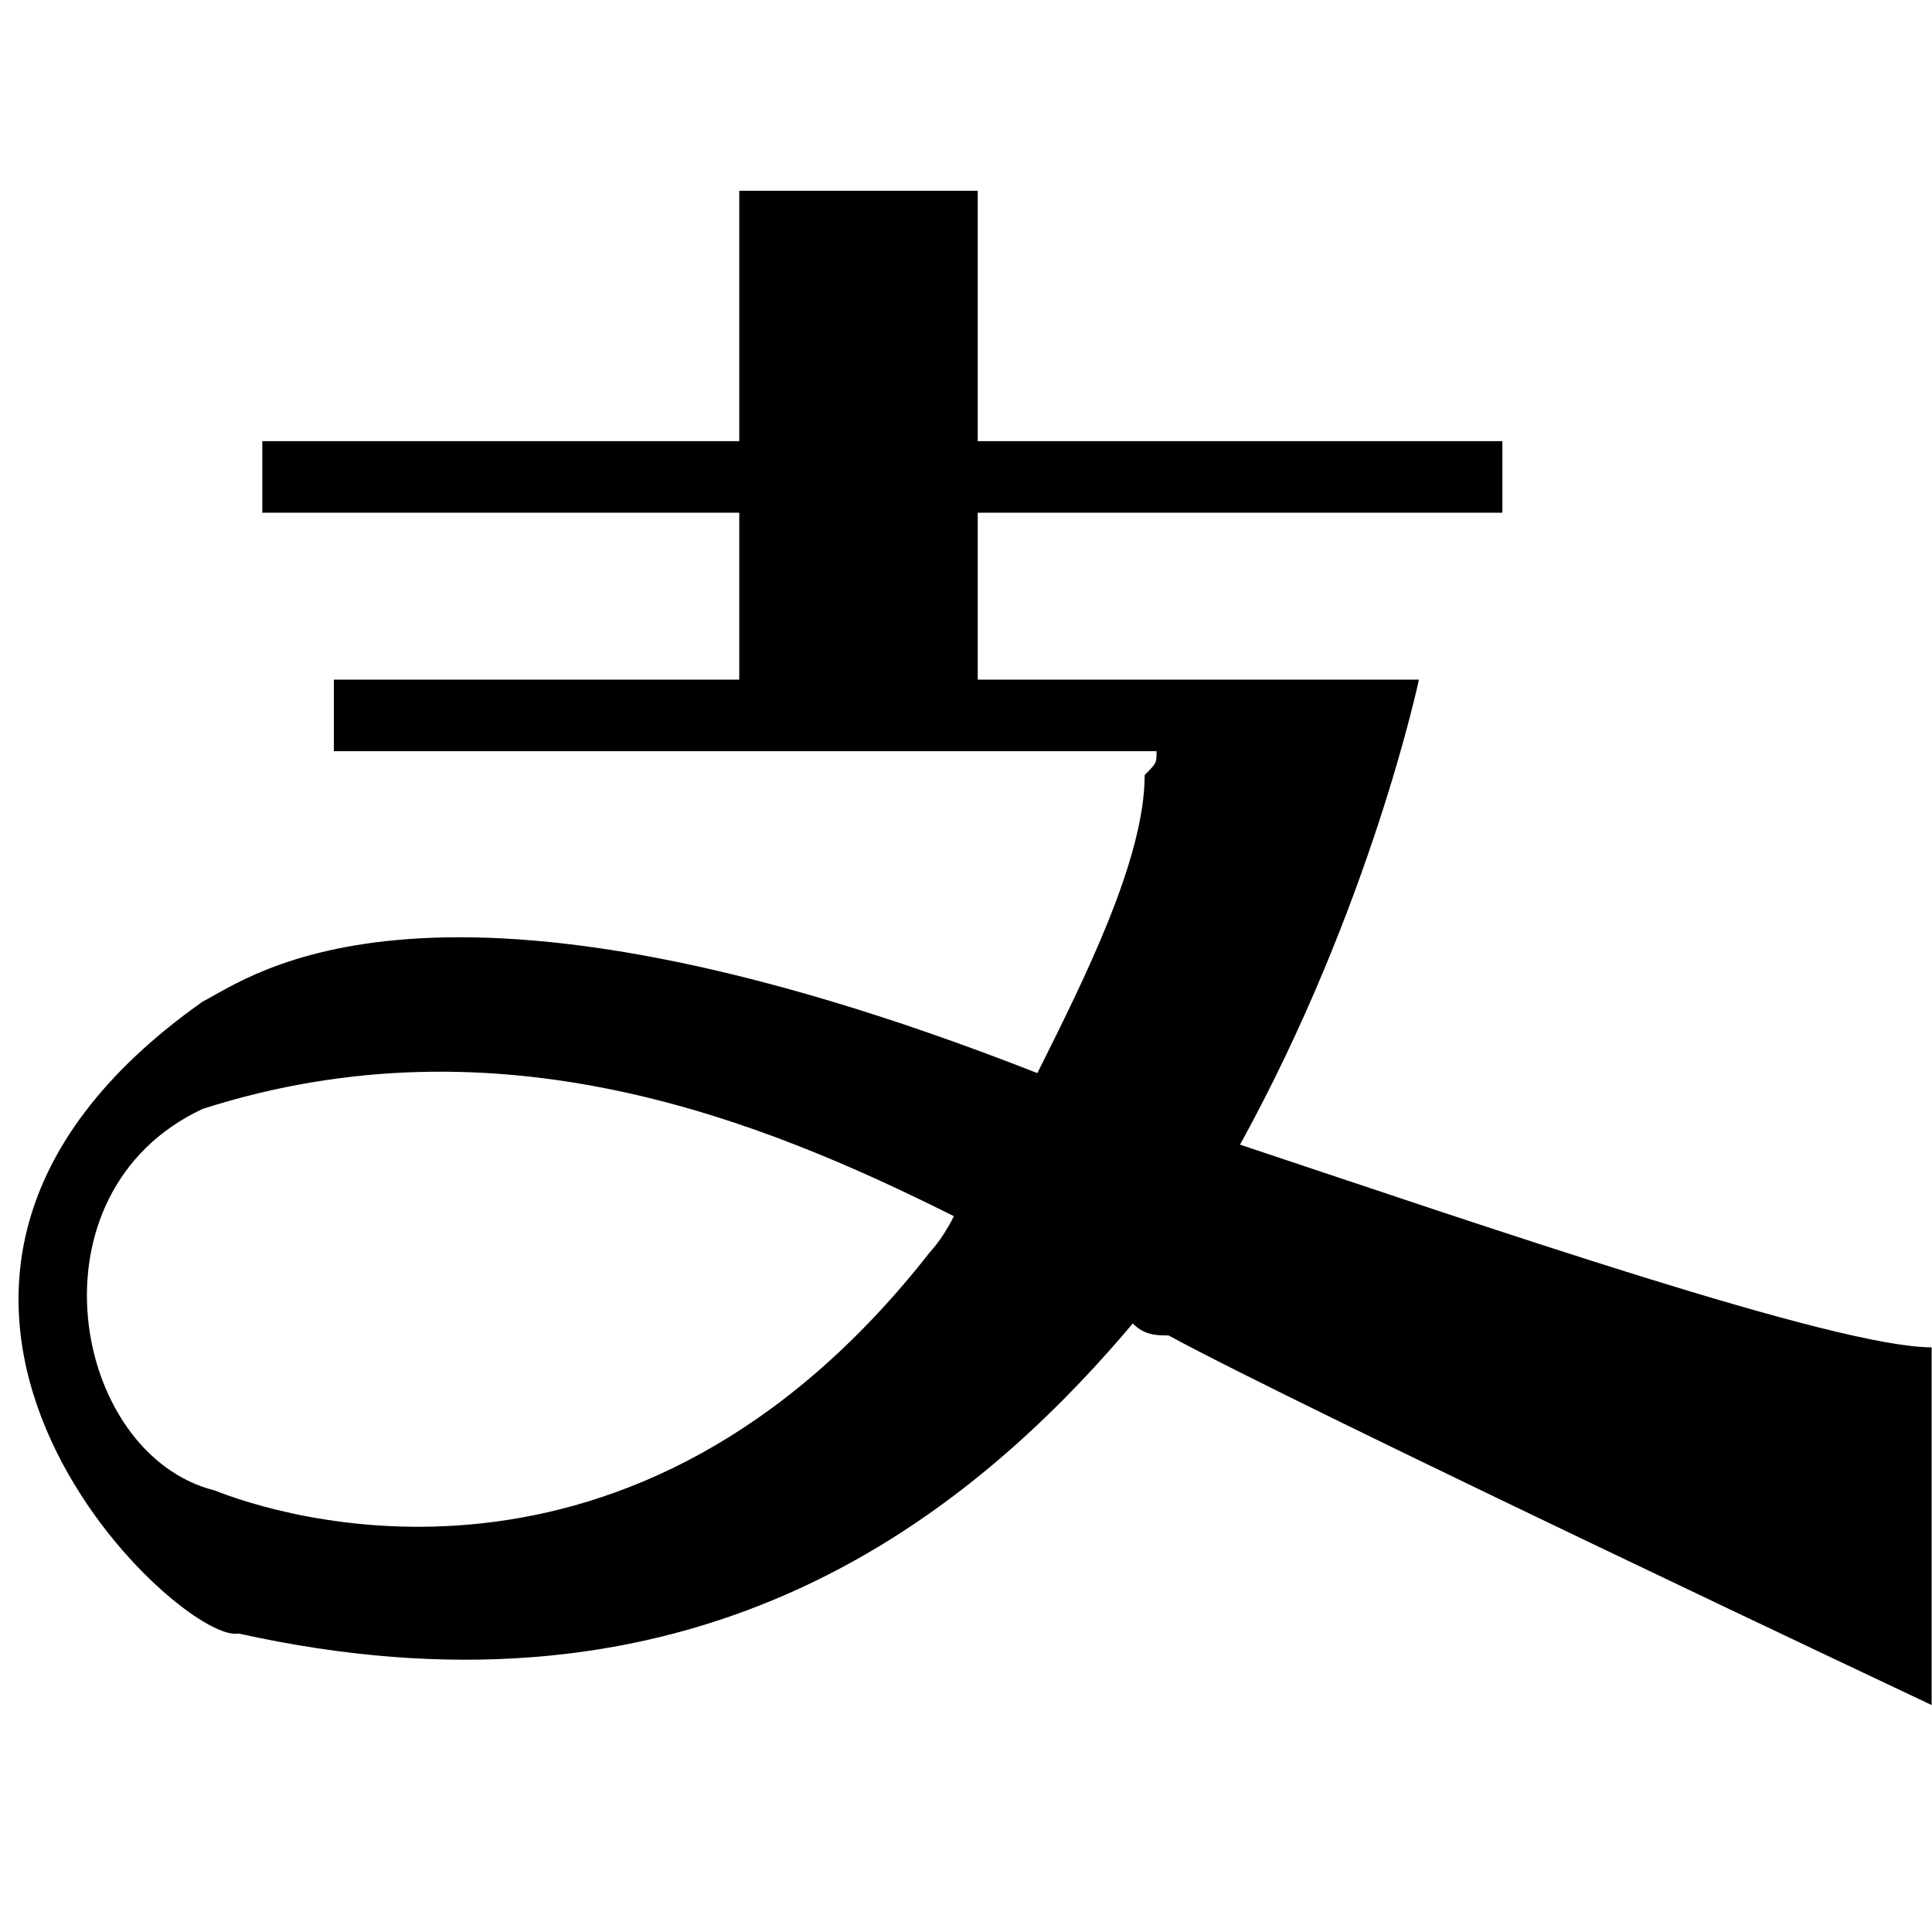 <?xml version="1.0" standalone="no"?><!DOCTYPE svg PUBLIC "-//W3C//DTD SVG 1.1//EN" "http://www.w3.org/Graphics/SVG/1.1/DTD/svg11.dtd"><svg t="1612096278603" class="icon" viewBox="0 0 1037 1024" version="1.1" xmlns="http://www.w3.org/2000/svg" p-id="4765" xmlns:xlink="http://www.w3.org/1999/xlink" width="202.539" height="200"><defs><style type="text/css"></style></defs><path d="M665.6 614.4c70.4-128 96-249.6 96-249.6l-12.8 0 0 0L640 364.8 524.8 364.8 524.8 275.2l281.6 0L806.4 236.8 524.8 236.8 524.8 102.4l-128 0 0 134.4-256 0 0 38.4 256 0 0 89.6L179.2 364.8l0 38.4 441.6 0c0 6.4 0 6.4-6.4 12.8C614.4 460.8 582.4 524.8 556.8 576 230.4 448 134.4 524.8 108.8 537.6c-217.6 153.6-12.8 345.6 19.2 339.2 230.4 51.2 377.6-44.8 480-166.4 6.4 6.4 12.8 6.4 19.2 6.4 70.4 38.4 409.6 198.4 409.6 198.4s0-140.8 0-192C985.6 723.2 800 659.2 665.6 614.4zM499.2 672c-160 204.8-352 140.8-384 128C38.4 780.8 12.8 640 108.8 595.2c160-51.2 300.8 6.4 403.2 57.6C505.6 665.6 499.2 672 499.2 672z" p-id="4766"></path></svg>